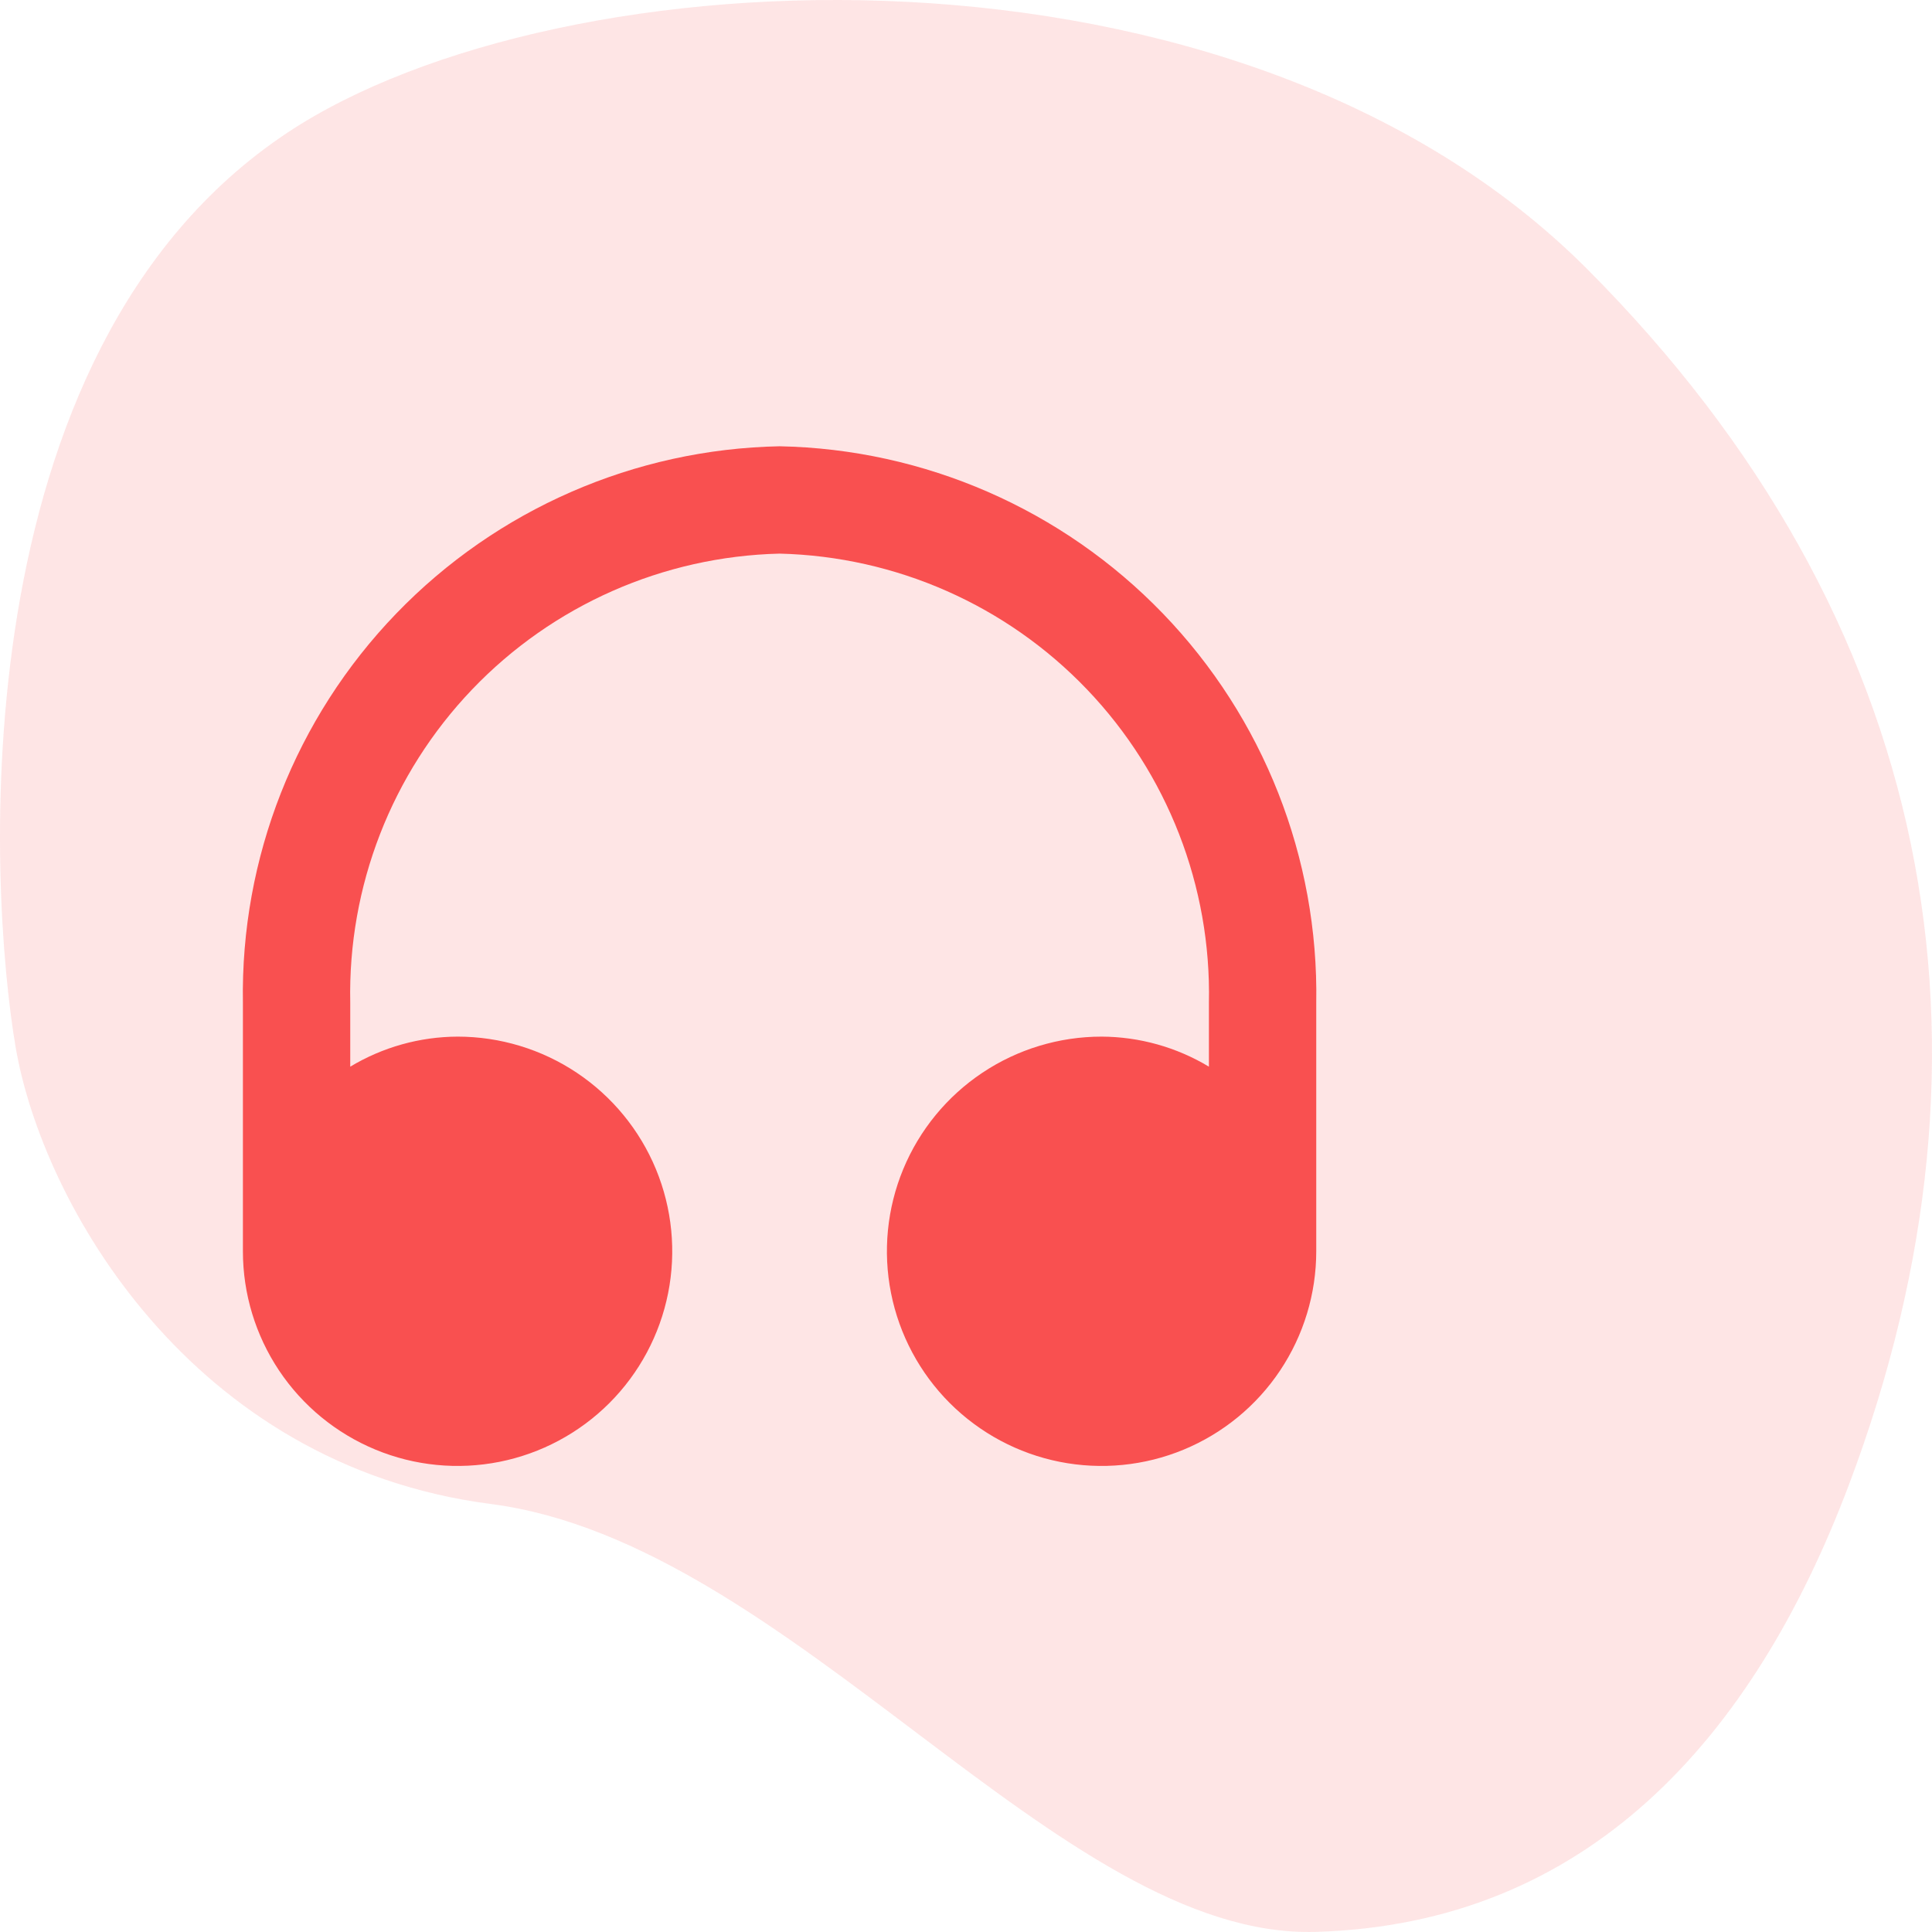 <svg width="114" height="114" viewBox="0 0 114 114" fill="none" xmlns="http://www.w3.org/2000/svg">
<path d="M0.92 61.776C2.484 70.957 11.223 86.451 28.968 88.746C46.712 91.041 62.499 114.424 77.621 113.994C93.642 113.538 103.439 102.629 109.103 87.598C118.834 61.776 114.254 36.528 93.648 15.87C73.042 -4.788 32.974 -2.817 16.947 7.837C-2.568 20.809 -0.643 52.595 0.92 61.776Z" fill="#F95050" fill-opacity="0.15"/>
<path d="M46 26.333C37.45 26.5 29.314 30.05 23.378 36.206C17.442 42.362 14.189 50.621 14.333 59.172V73.833C14.333 76.338 15.076 78.787 16.468 80.871C17.86 82.954 19.838 84.577 22.153 85.536C24.467 86.495 27.014 86.745 29.471 86.257C31.928 85.768 34.185 84.561 35.957 82.79C37.728 81.019 38.934 78.761 39.423 76.305C39.912 73.847 39.661 71.3 38.703 68.986C37.744 66.671 36.12 64.693 34.037 63.301C31.954 61.91 29.505 61.167 27 61.167C24.768 61.176 22.579 61.789 20.667 62.94V59.172C20.522 52.3 23.108 45.652 27.856 40.684C32.605 35.716 39.129 32.833 46 32.667C52.871 32.833 59.395 35.716 64.144 40.684C68.892 45.652 71.478 52.3 71.333 59.172V62.94C69.421 61.789 67.232 61.176 65 61.167C62.495 61.167 60.046 61.91 57.963 63.301C55.88 64.693 54.256 66.671 53.297 68.986C52.339 71.3 52.088 73.847 52.577 76.305C53.066 78.761 54.272 81.019 56.043 82.79C57.815 84.561 60.072 85.768 62.529 86.257C64.986 86.745 67.533 86.495 69.847 85.536C72.162 84.577 74.14 82.954 75.532 80.871C76.924 78.787 77.667 76.338 77.667 73.833V59.172C77.811 50.621 74.558 42.362 68.622 36.206C62.686 30.05 54.55 26.5 46 26.333Z" fill="#F95050"/>
</svg>
